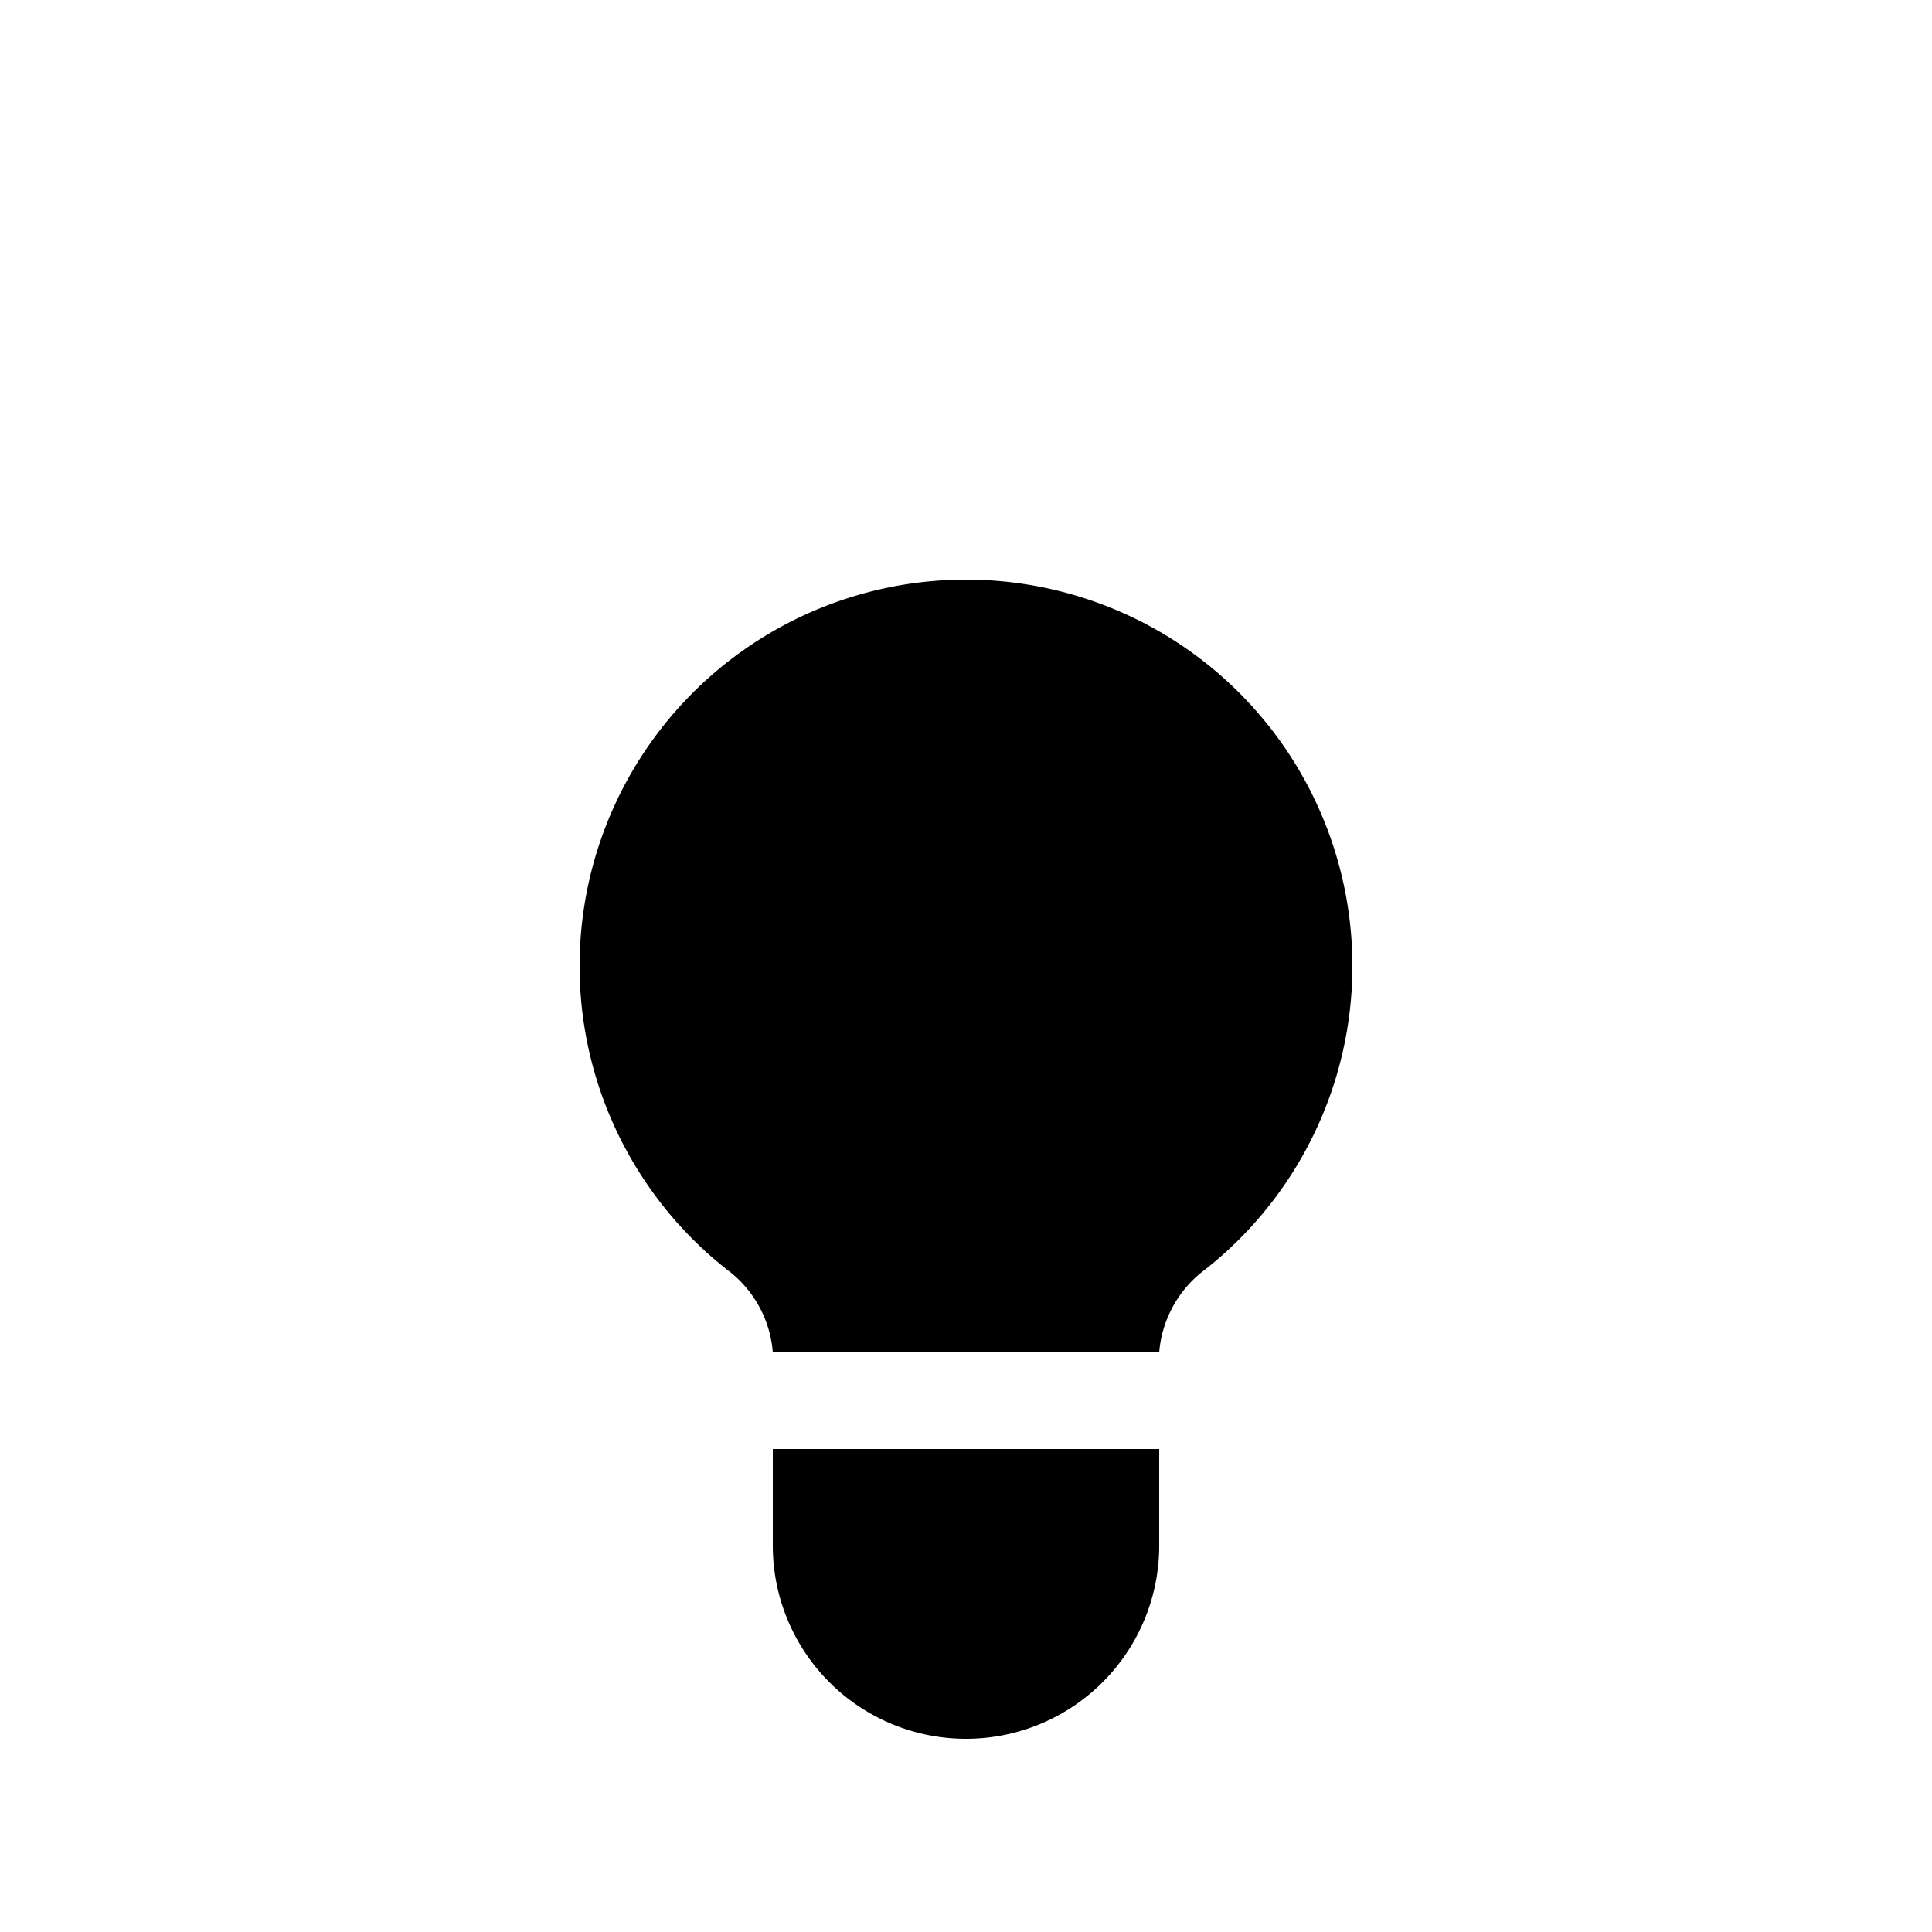 <svg xmlns="http://www.w3.org/2000/svg" viewBox="0 0 20 20" fill="currentColor">
<path d="M8,16V15h4v1a2,2,0,0,1-4,0Zm4-2a1.187,1.187,0,0,1,.477-.859,4,4,0,1,0-4.954,0A1.18,1.18,0,0,1,8,14h4Z" />
</svg>